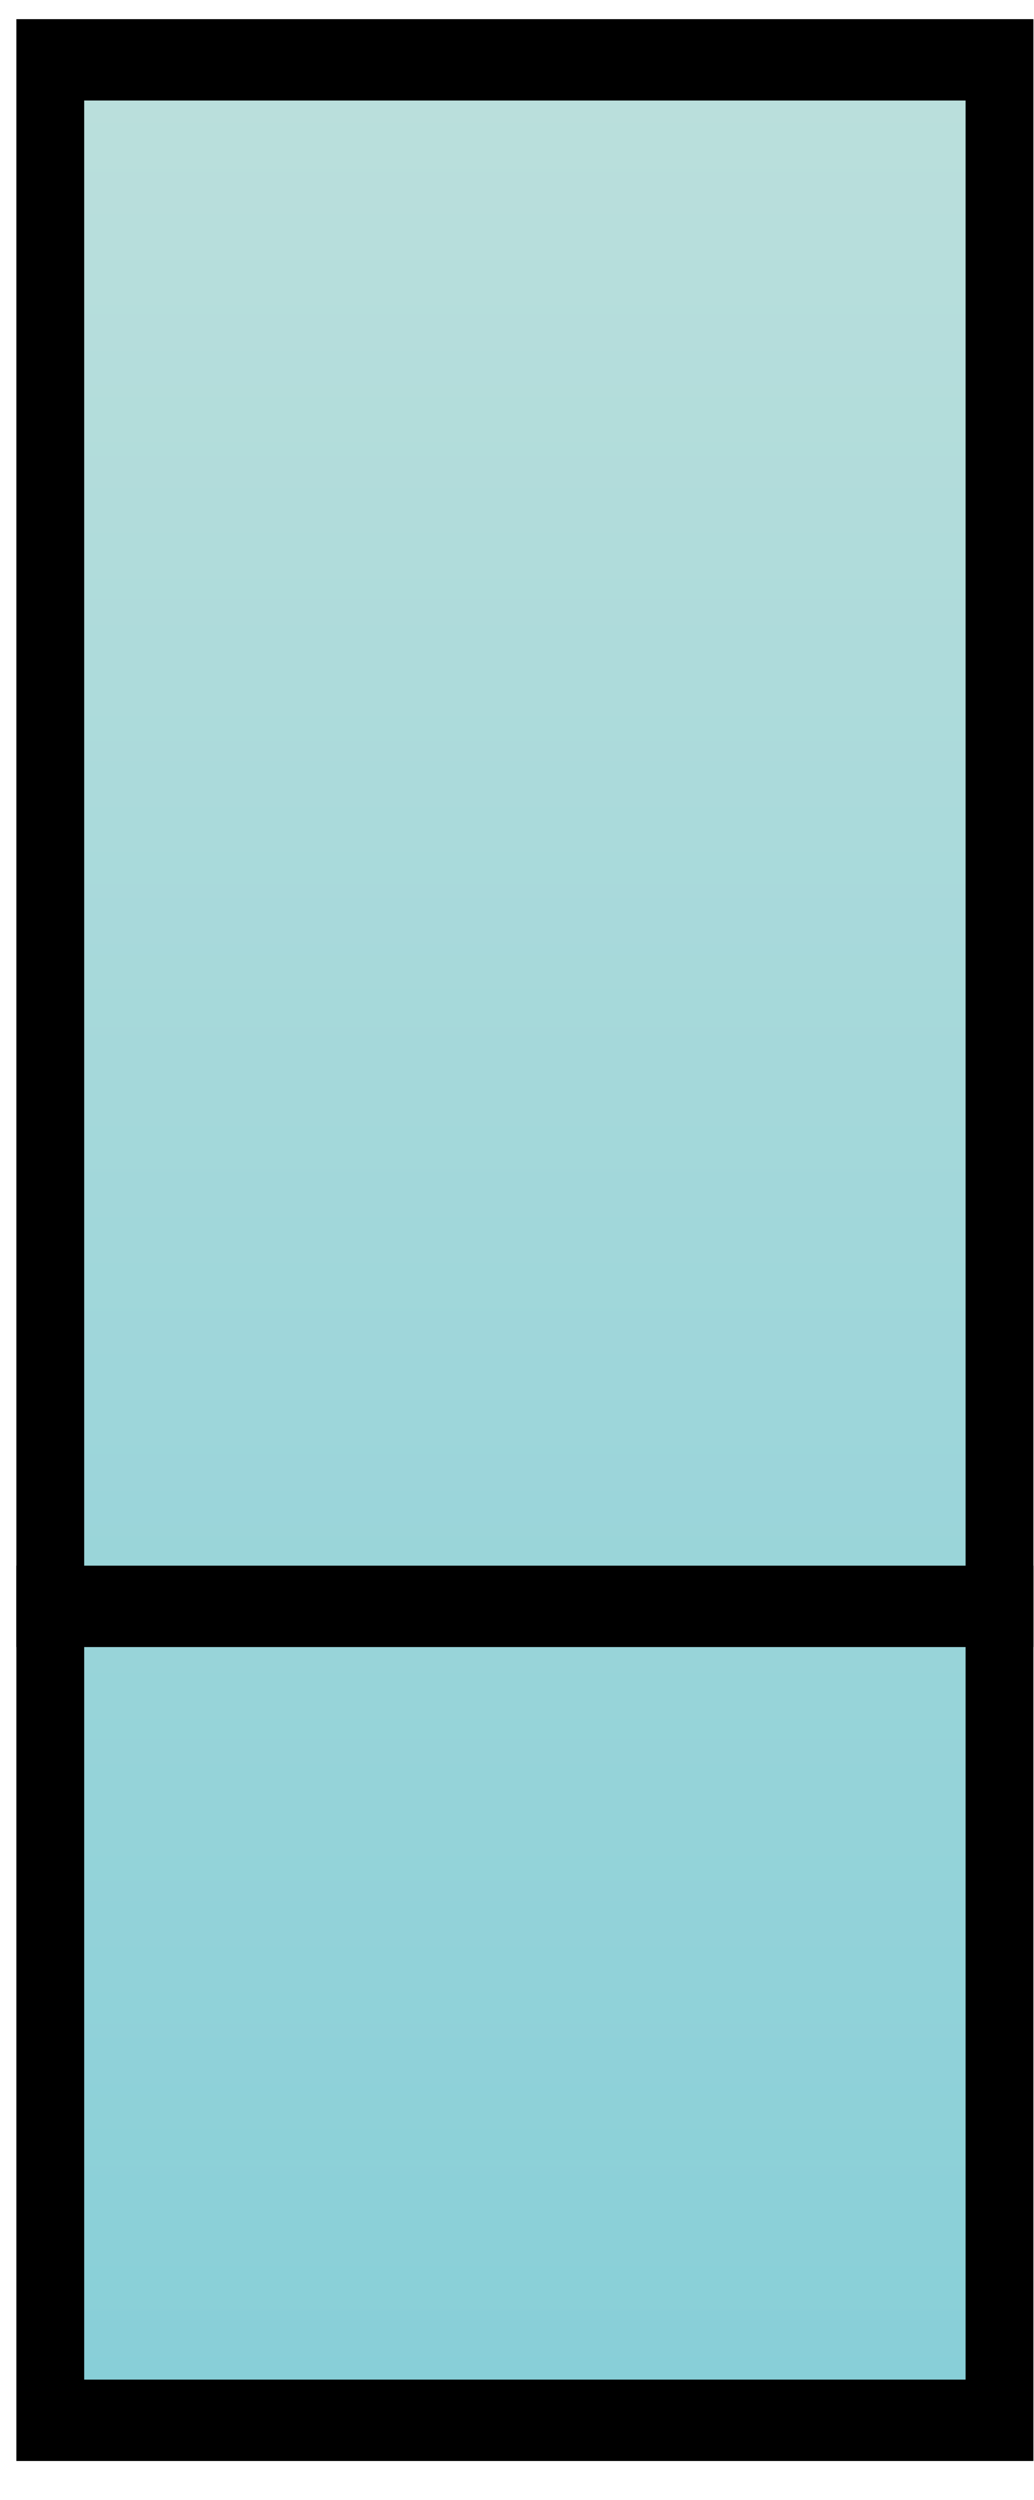 <svg width="24" height="58" viewBox="0 0 24 58" fill="none" xmlns="http://www.w3.org/2000/svg">
<g clip-path="url(#clip0_2_85)">
<path d="M1.324 1.388H23.042V56.154H1.324V1.388Z" stroke="black" stroke-width="1.889"/>
<path d="M1.954 2.332H22.412V55.21H1.954V2.332Z" fill="url(#paint0_linear_2_85)"/>
<path d="M23.986 36.325H0.38V38.214H23.986V36.325Z" fill="black"/>
</g>
<defs>
<linearGradient id="paint0_linear_2_85" x1="12.183" y1="2.332" x2="12.183" y2="55.21" gradientUnits="userSpaceOnUse">
<stop stop-color="#BADFDC"/>
<stop offset="1" stop-color="#88CFD8"/>
</linearGradient>
<clipPath id="clip0_2_85">
<rect width="23.606" height="56.655" fill="white" transform="translate(0.38 0.444)"/>
</clipPath>
</defs>
</svg>
